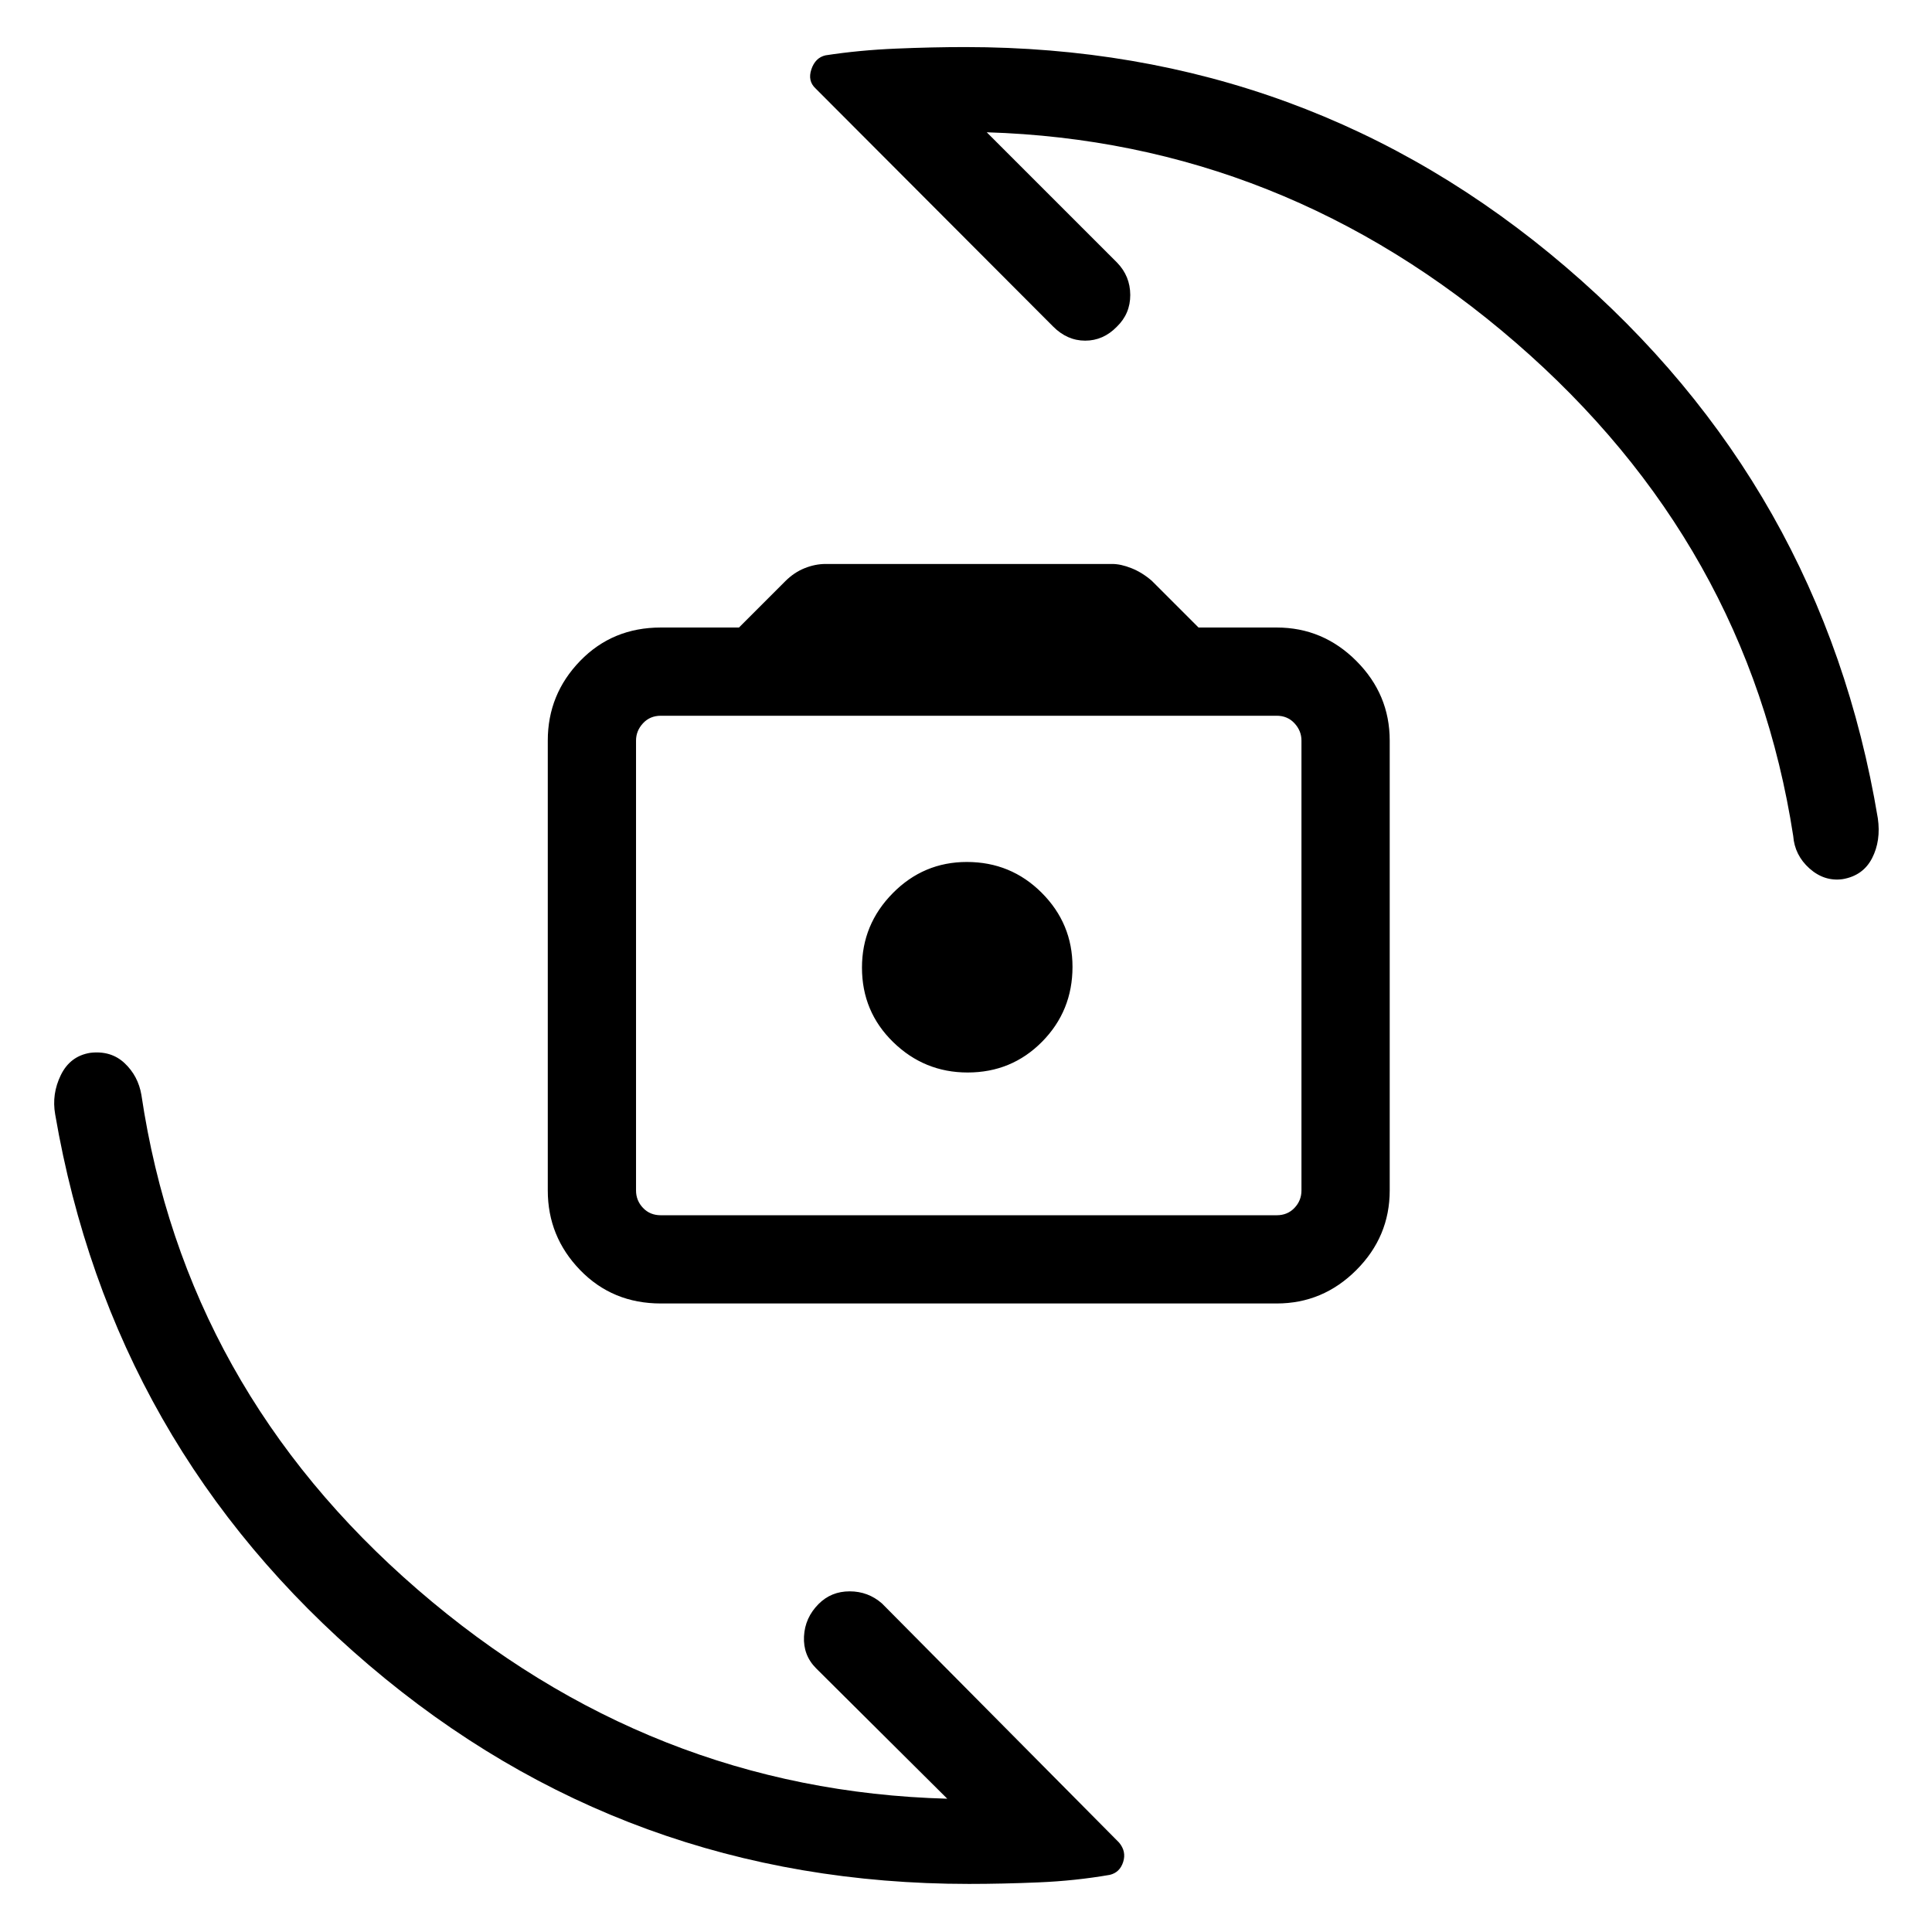 <svg xmlns="http://www.w3.org/2000/svg" height="48" viewBox="0 -960 960 960" width="48"><path d="M328.35-312.31q-24 0-40.08-16.59-16.08-16.6-16.08-39.56v-223.58q0-22.96 16.08-39.56 16.08-16.59 40.08-16.59h38.84l23-23q4.39-4.39 9.63-6.48 5.24-2.1 10.45-2.1h142.36q4.32 0 9.58 2.1 5.27 2.09 10.06 6.21l23.27 23.27h38.84q22.97 0 39.56 16.59 16.6 16.6 16.6 39.56v223.58q0 22.96-16.6 39.56-16.59 16.59-39.56 16.59H328.35Zm0-43.84h306.03q5.39 0 8.85-3.66 3.46-3.65 3.46-8.65v-223.58q0-4.81-3.46-8.56-3.46-3.75-8.85-3.75H328.35q-5.39 0-8.85 3.75t-3.46 8.56v223.58q0 5 3.46 8.65 3.46 3.66 8.85 3.66Zm152.46-70.93q21.88 0 37-15.3 15.11-15.31 15.11-37.2 0-21.5-15.3-36.8-15.31-15.31-37.2-15.31-21.5 0-36.8 15.5-15.31 15.49-15.31 37 0 21.88 15.5 37 15.49 15.11 37 15.11Zm1.31-53.42Zm-.68 456.61q-170.38 0-298.04-108.66Q55.74-241.22 27.42-406.27q-1.8-10.12 2.81-19.54 4.62-9.42 14.58-11.04 10.34-1.23 17.1 5.13 6.76 6.36 8.36 15.83Q92-270.04 207.54-170.14q115.53 99.9 263.15 103.91L405.54-131q-6.5-6.5-6.04-15.85.46-9.34 7.29-16.17 6.25-6.25 15.4-6.25 9.16 0 16.04 6L556.04-44.46q3.73 4.42 2.06 9.66-1.67 5.23-6.66 6.41-17.17 2.97-35.29 3.73-18.11.77-34.71.77Zm-1.8-912.72q170.61 0 298.31 109.19 127.69 109.2 155.13 274 1.61 11.17-2.86 19.86-4.48 8.69-14.66 10.41-9.1 1.23-16.45-5.33-7.34-6.56-8.07-16.13-22.42-145.16-137.86-245.14-115.43-99.98-262.87-104.52l64.77 64.77q6.5 6.69 6.54 16.04.03 9.35-6.7 15.84-6.73 6.89-15.69 6.89-8.96 0-15.96-7.04l-118-118.27q-4.04-3.73-2.1-9.51 1.94-5.78 7-6.95 16.79-2.58 34.97-3.34 18.18-.77 34.5-.77Z"/></svg>
